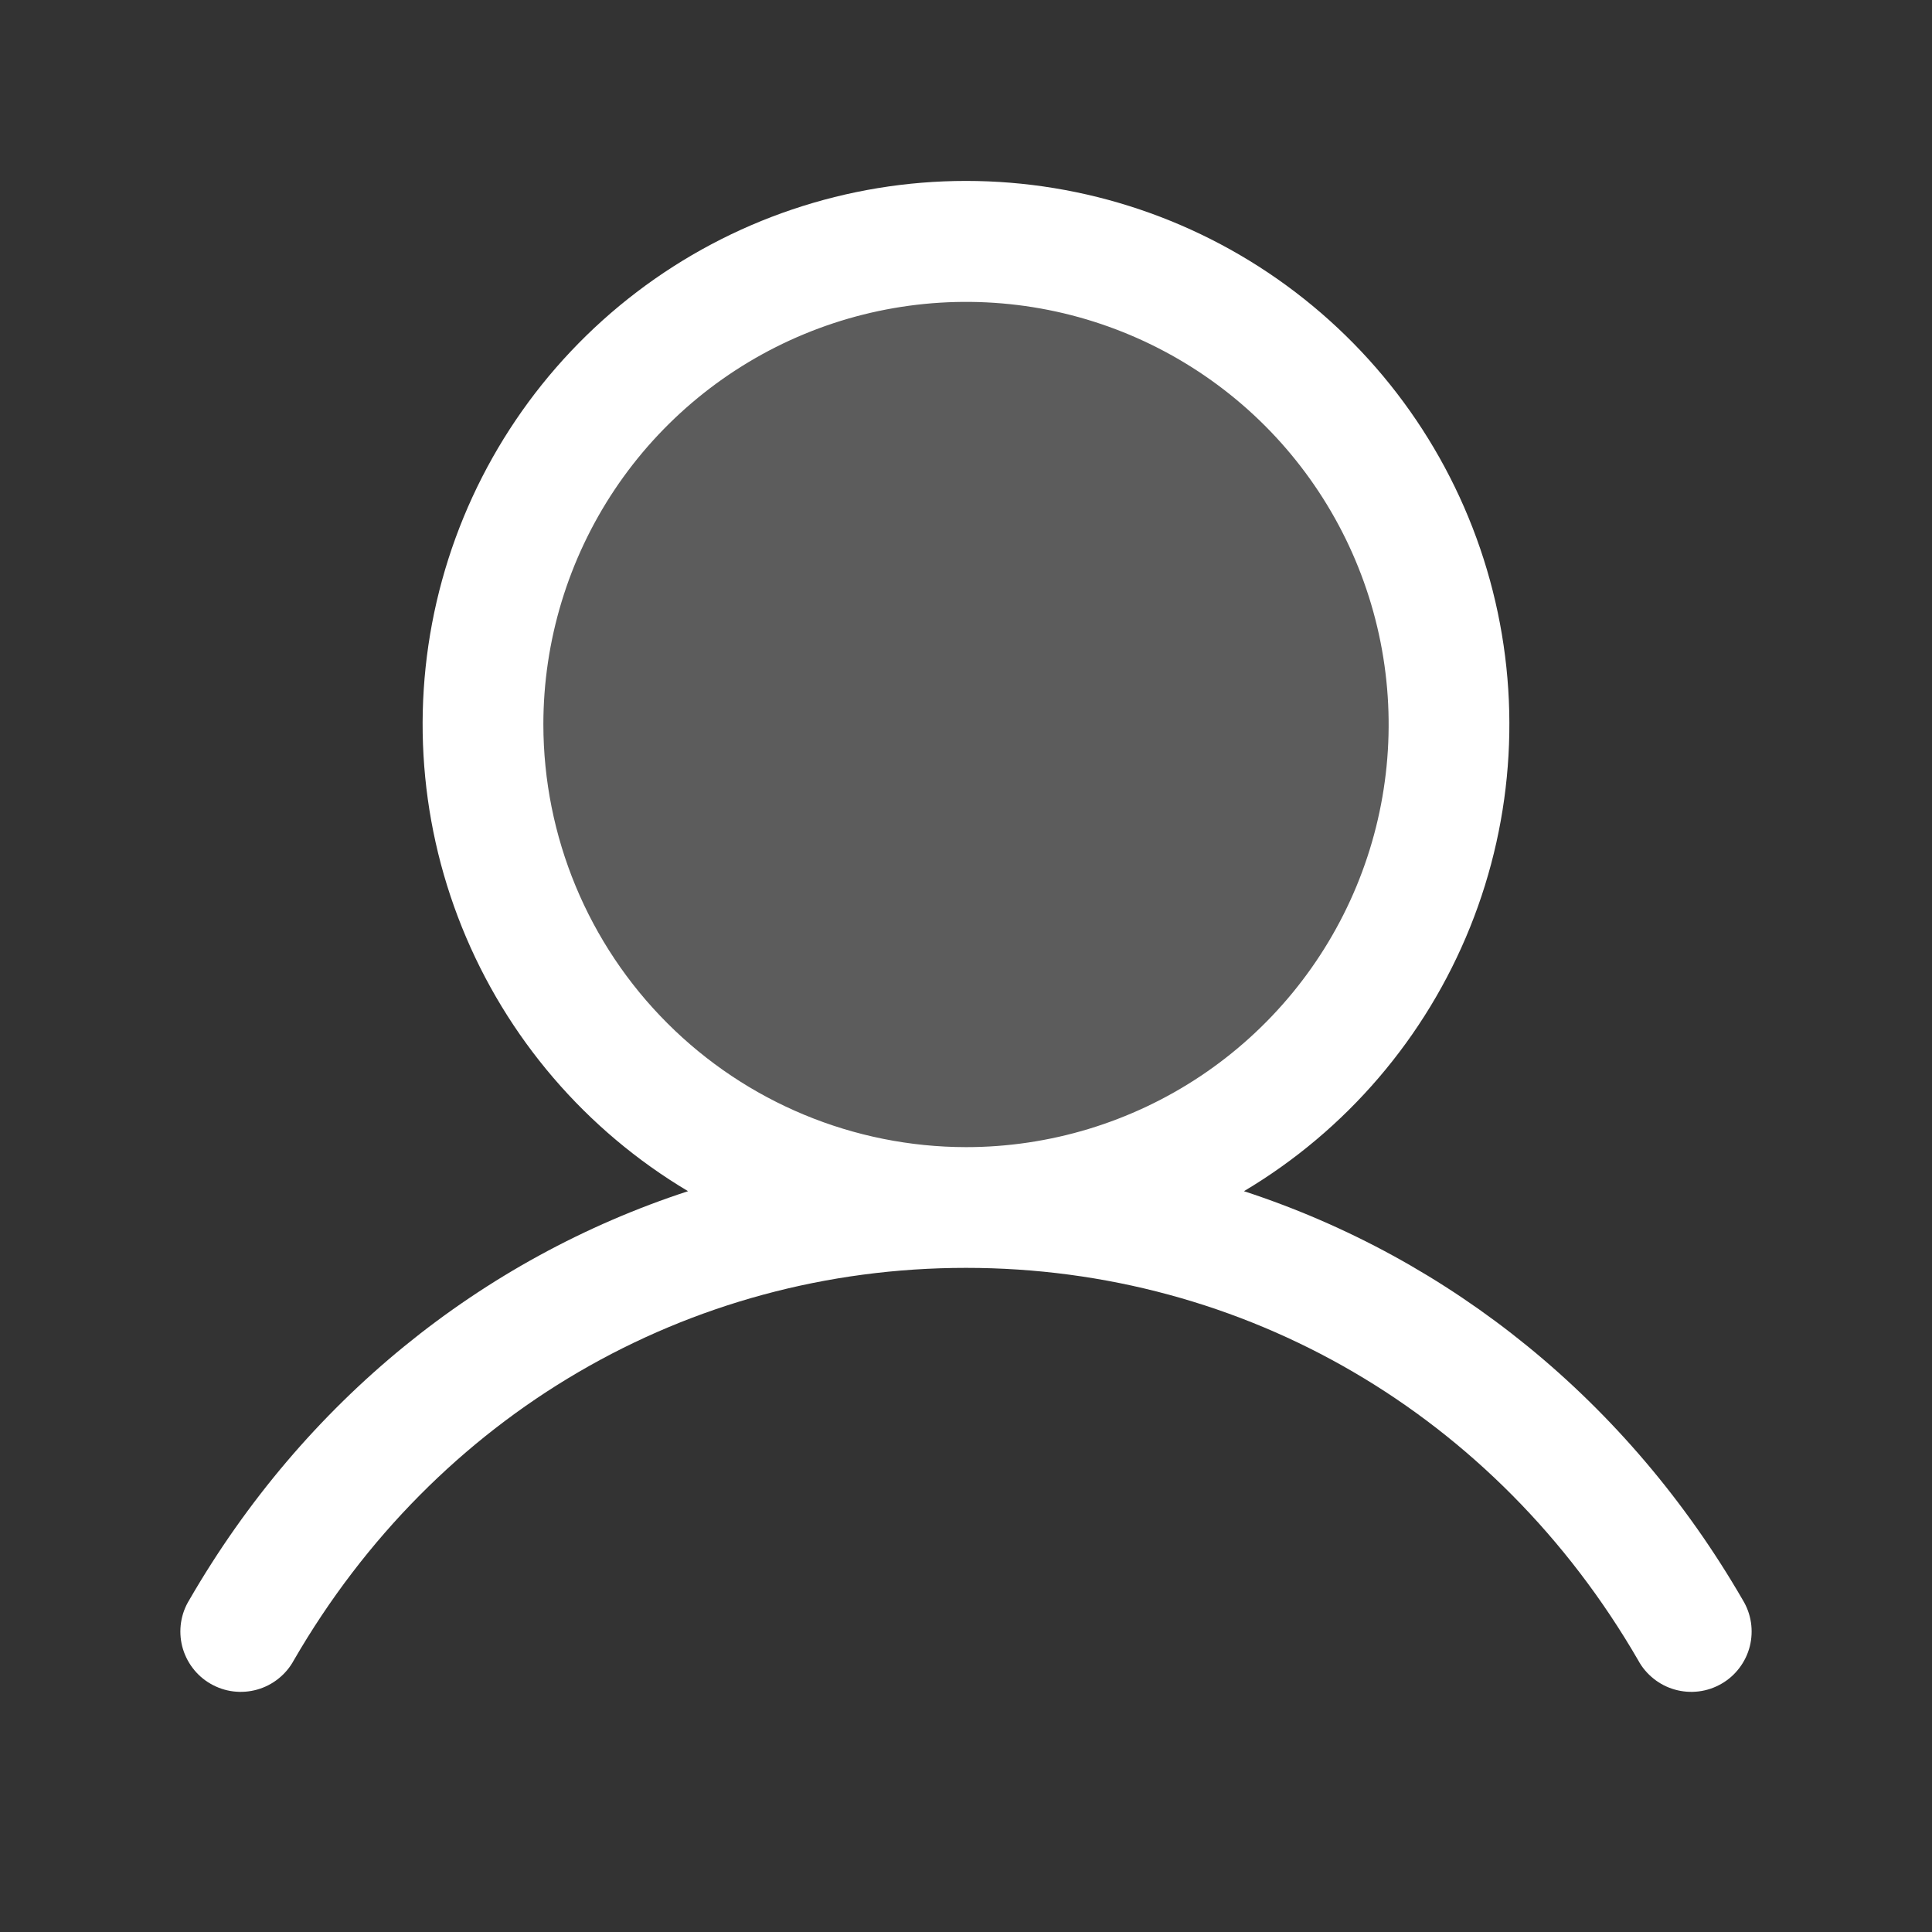 <svg width="45" height="45" viewBox="0 0 45 45" fill="none" xmlns="http://www.w3.org/2000/svg">
<rect x="0" y="0" width="45" height="45" fill="#333333" stroke="none"/>
<path opacity="0.2" d="M33.75 16.875C33.75 19.1 33.09 21.275 31.854 23.125C30.618 24.975 28.861 26.417 26.805 27.269C24.75 28.12 22.488 28.343 20.305 27.909C18.123 27.475 16.118 26.403 14.545 24.83C12.972 23.257 11.9 21.252 11.466 19.07C11.032 16.887 11.255 14.626 12.106 12.57C12.958 10.514 14.4 8.757 16.25 7.521C18.1 6.285 20.275 5.625 22.5 5.625C25.484 5.625 28.345 6.81 30.455 8.92C32.565 11.03 33.75 13.891 33.75 16.875Z" fill="white"/>
<path d="M40.592 37.266C37.914 32.637 33.789 29.319 28.974 27.745C31.356 26.328 33.206 24.167 34.241 21.596C35.276 19.025 35.438 16.185 34.703 13.513C33.968 10.841 32.376 8.484 30.171 6.804C27.967 5.124 25.272 4.214 22.5 4.214C19.729 4.214 17.034 5.124 14.829 6.804C12.624 8.484 11.032 10.841 10.297 13.513C9.562 16.185 9.724 19.025 10.759 21.596C11.794 24.167 13.645 26.328 16.026 27.745C11.211 29.317 7.086 32.636 4.409 37.266C4.31 37.426 4.245 37.604 4.217 37.789C4.189 37.975 4.198 38.165 4.244 38.347C4.291 38.529 4.373 38.7 4.486 38.849C4.599 38.999 4.741 39.125 4.904 39.218C5.067 39.312 5.246 39.373 5.433 39.396C5.619 39.419 5.808 39.405 5.989 39.354C6.17 39.303 6.338 39.217 6.485 39.099C6.632 38.982 6.754 38.837 6.843 38.672C10.155 32.949 16.009 29.531 22.5 29.531C28.992 29.531 34.845 32.949 38.157 38.672C38.246 38.837 38.368 38.982 38.515 39.099C38.662 39.217 38.83 39.303 39.011 39.354C39.192 39.405 39.381 39.419 39.567 39.396C39.754 39.373 39.934 39.312 40.096 39.218C40.259 39.125 40.401 38.999 40.514 38.849C40.627 38.7 40.71 38.529 40.756 38.347C40.802 38.165 40.811 37.975 40.783 37.789C40.755 37.604 40.69 37.426 40.592 37.266ZM12.656 16.875C12.656 14.928 13.234 13.025 14.315 11.406C15.397 9.787 16.934 8.526 18.733 7.781C20.532 7.036 22.511 6.841 24.421 7.22C26.33 7.6 28.084 8.538 29.461 9.914C30.837 11.291 31.775 13.045 32.155 14.955C32.535 16.864 32.34 18.843 31.595 20.642C30.849 22.441 29.588 23.978 27.969 25.06C26.35 26.141 24.447 26.719 22.5 26.719C19.89 26.716 17.388 25.678 15.543 23.832C13.697 21.987 12.659 19.485 12.656 16.875Z" fill="white"/>
</svg>
